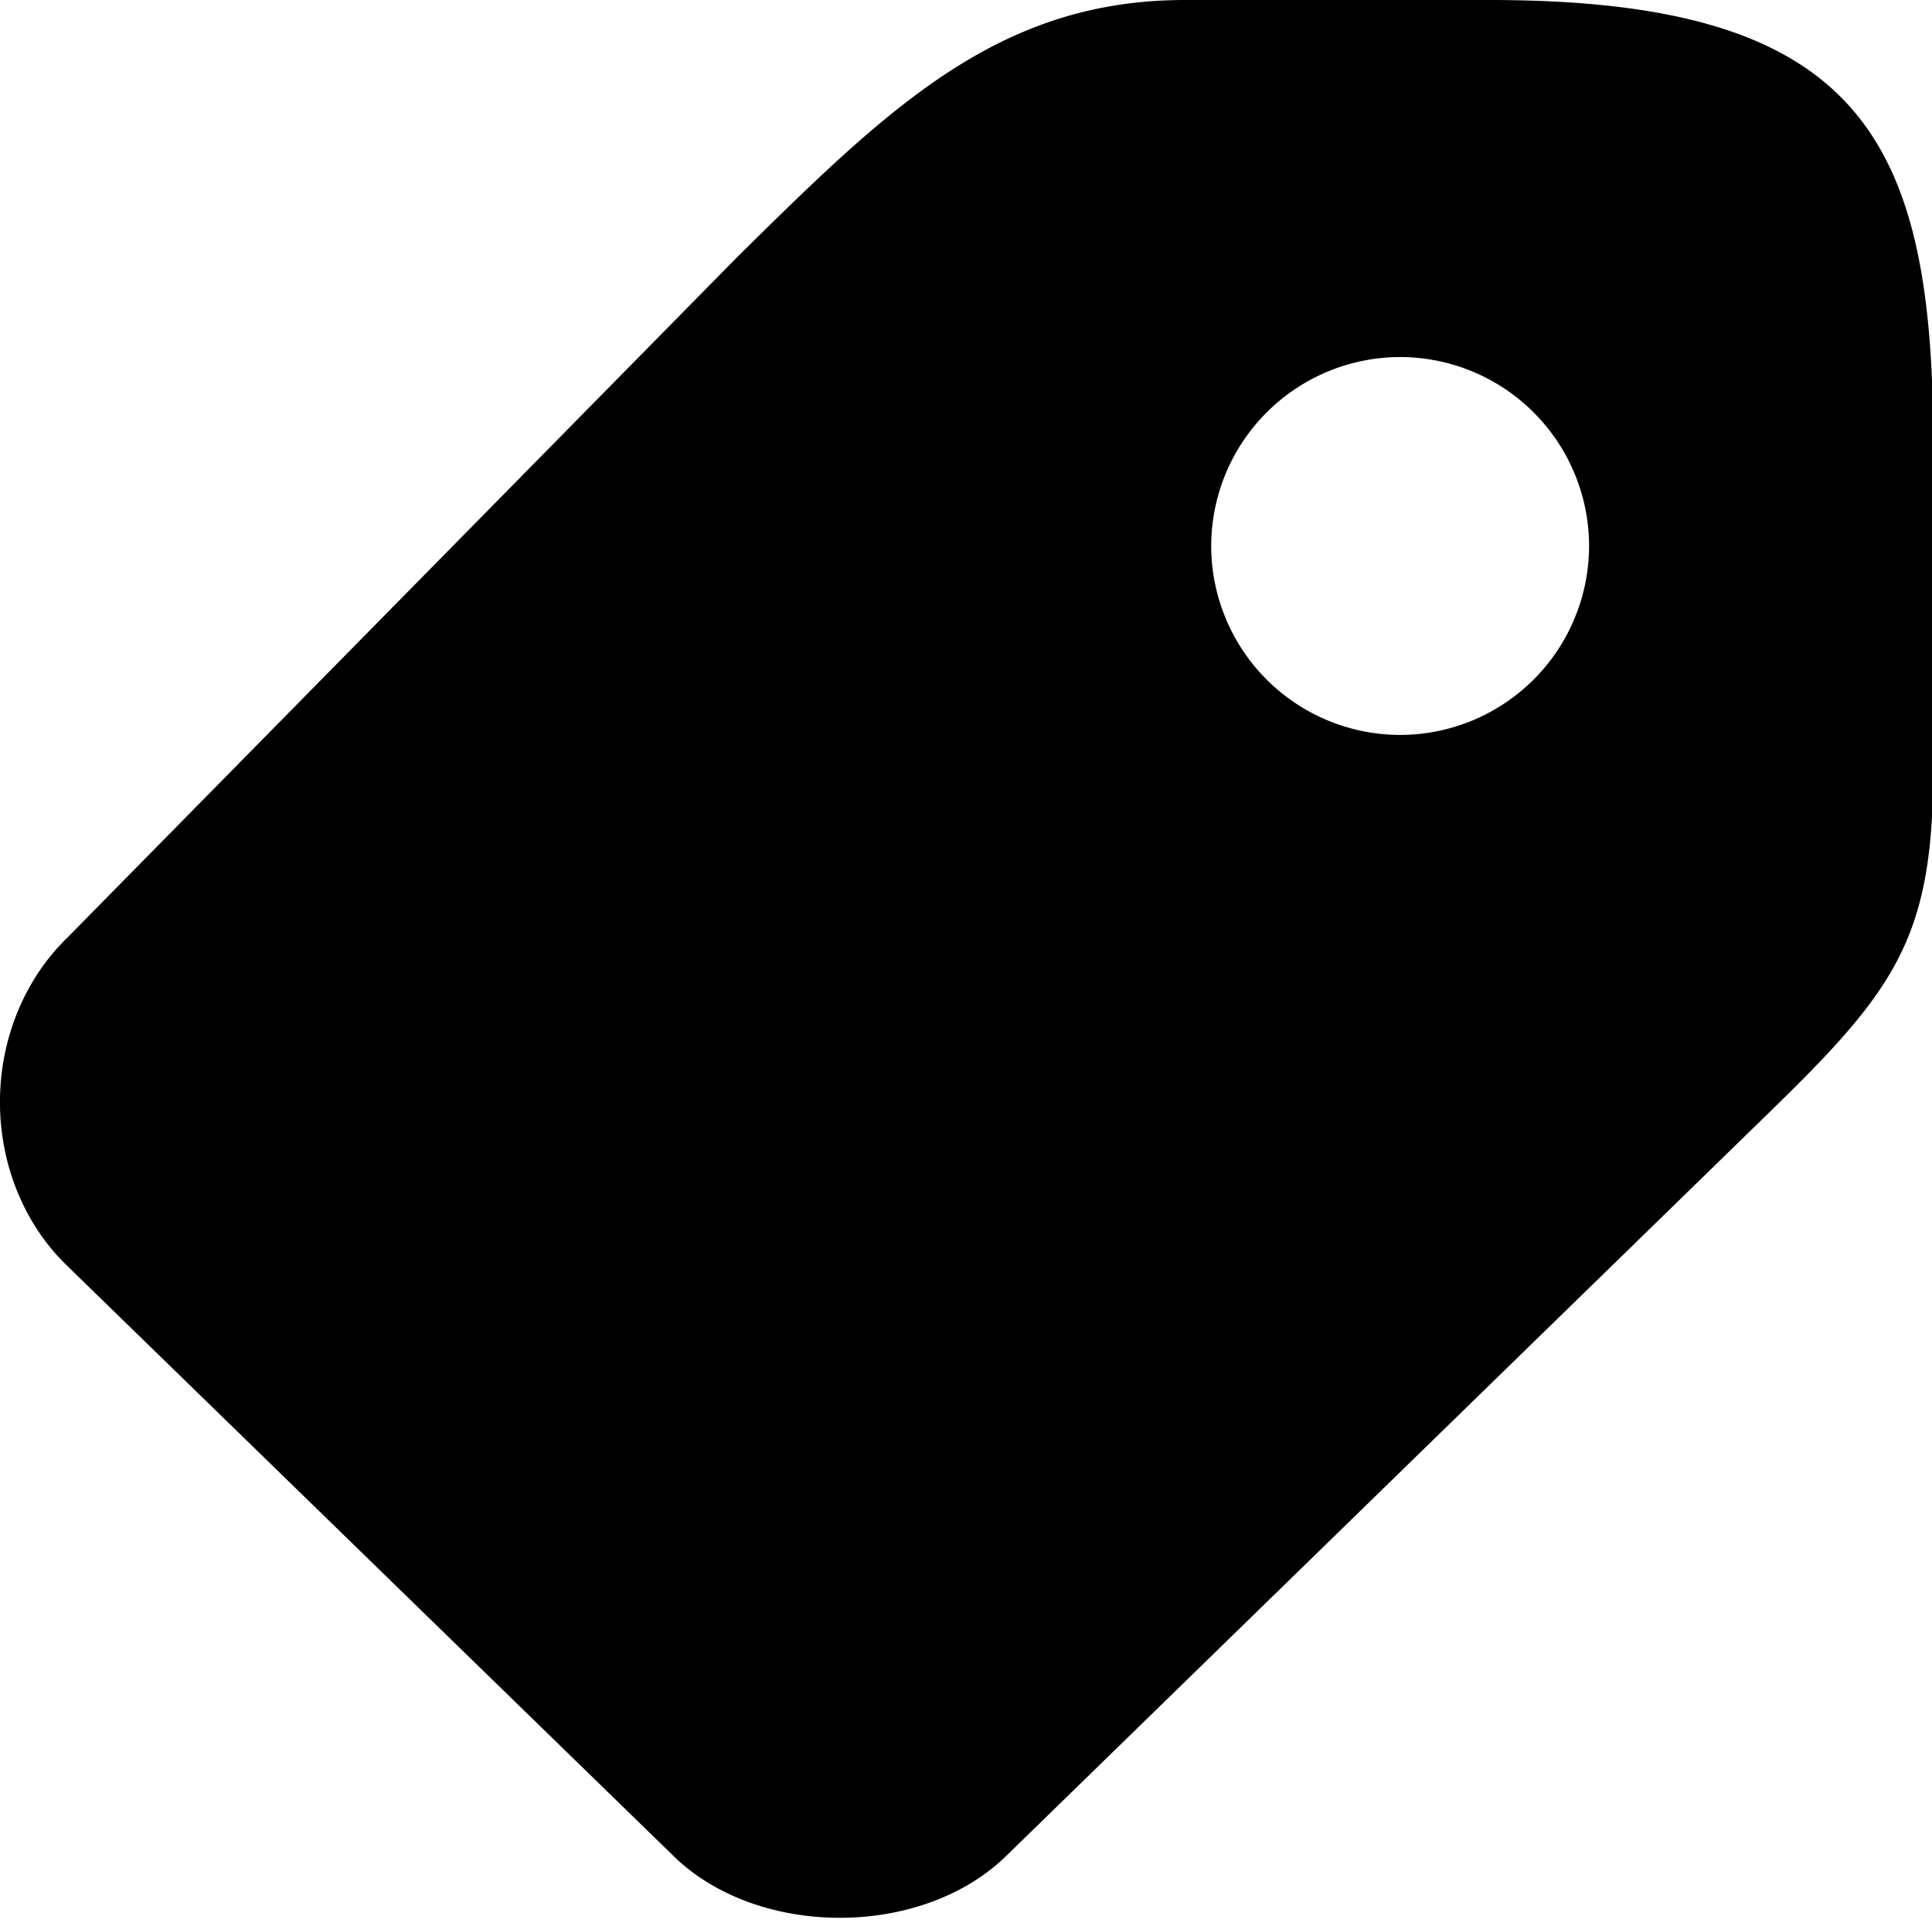 <?xml version="1.0" standalone="no"?><!DOCTYPE svg PUBLIC "-//W3C//DTD SVG 1.1//EN" "http://www.w3.org/Graphics/SVG/1.1/DTD/svg11.dtd"><svg t="1536142142883" class="icon" style="" viewBox="0 0 1029 1024" version="1.1" xmlns="http://www.w3.org/2000/svg" p-id="12533" xmlns:xlink="http://www.w3.org/1999/xlink" width="200.977" height="200"><defs><style type="text/css"></style></defs><path d="M939.52 595.13C1008.896 527.825 1029.655 500.783 1029.655 409.437v-173.196C1029.655 72.937 990.185 0 793.46 0h-162.211c-99.77 0-157.999 57.437-238.545 136.844L35.956 499.247c-22.854 22.086-35.98 54.086-35.98 87.645 0 33.327 12.94 65.024 35.491 86.9l323.584 314.903c44.777 43.427 131.631 43.543 176.617-0.116l403.852-393.449zM745.728 190.138a100.748 100.748 0 0 1 100.631 100.608 100.771 100.771 0 0 1-100.631 100.631 100.748 100.748 0 0 1-100.631-100.631A100.771 100.771 0 0 1 745.728 190.138z" p-id="12534"></path></svg>